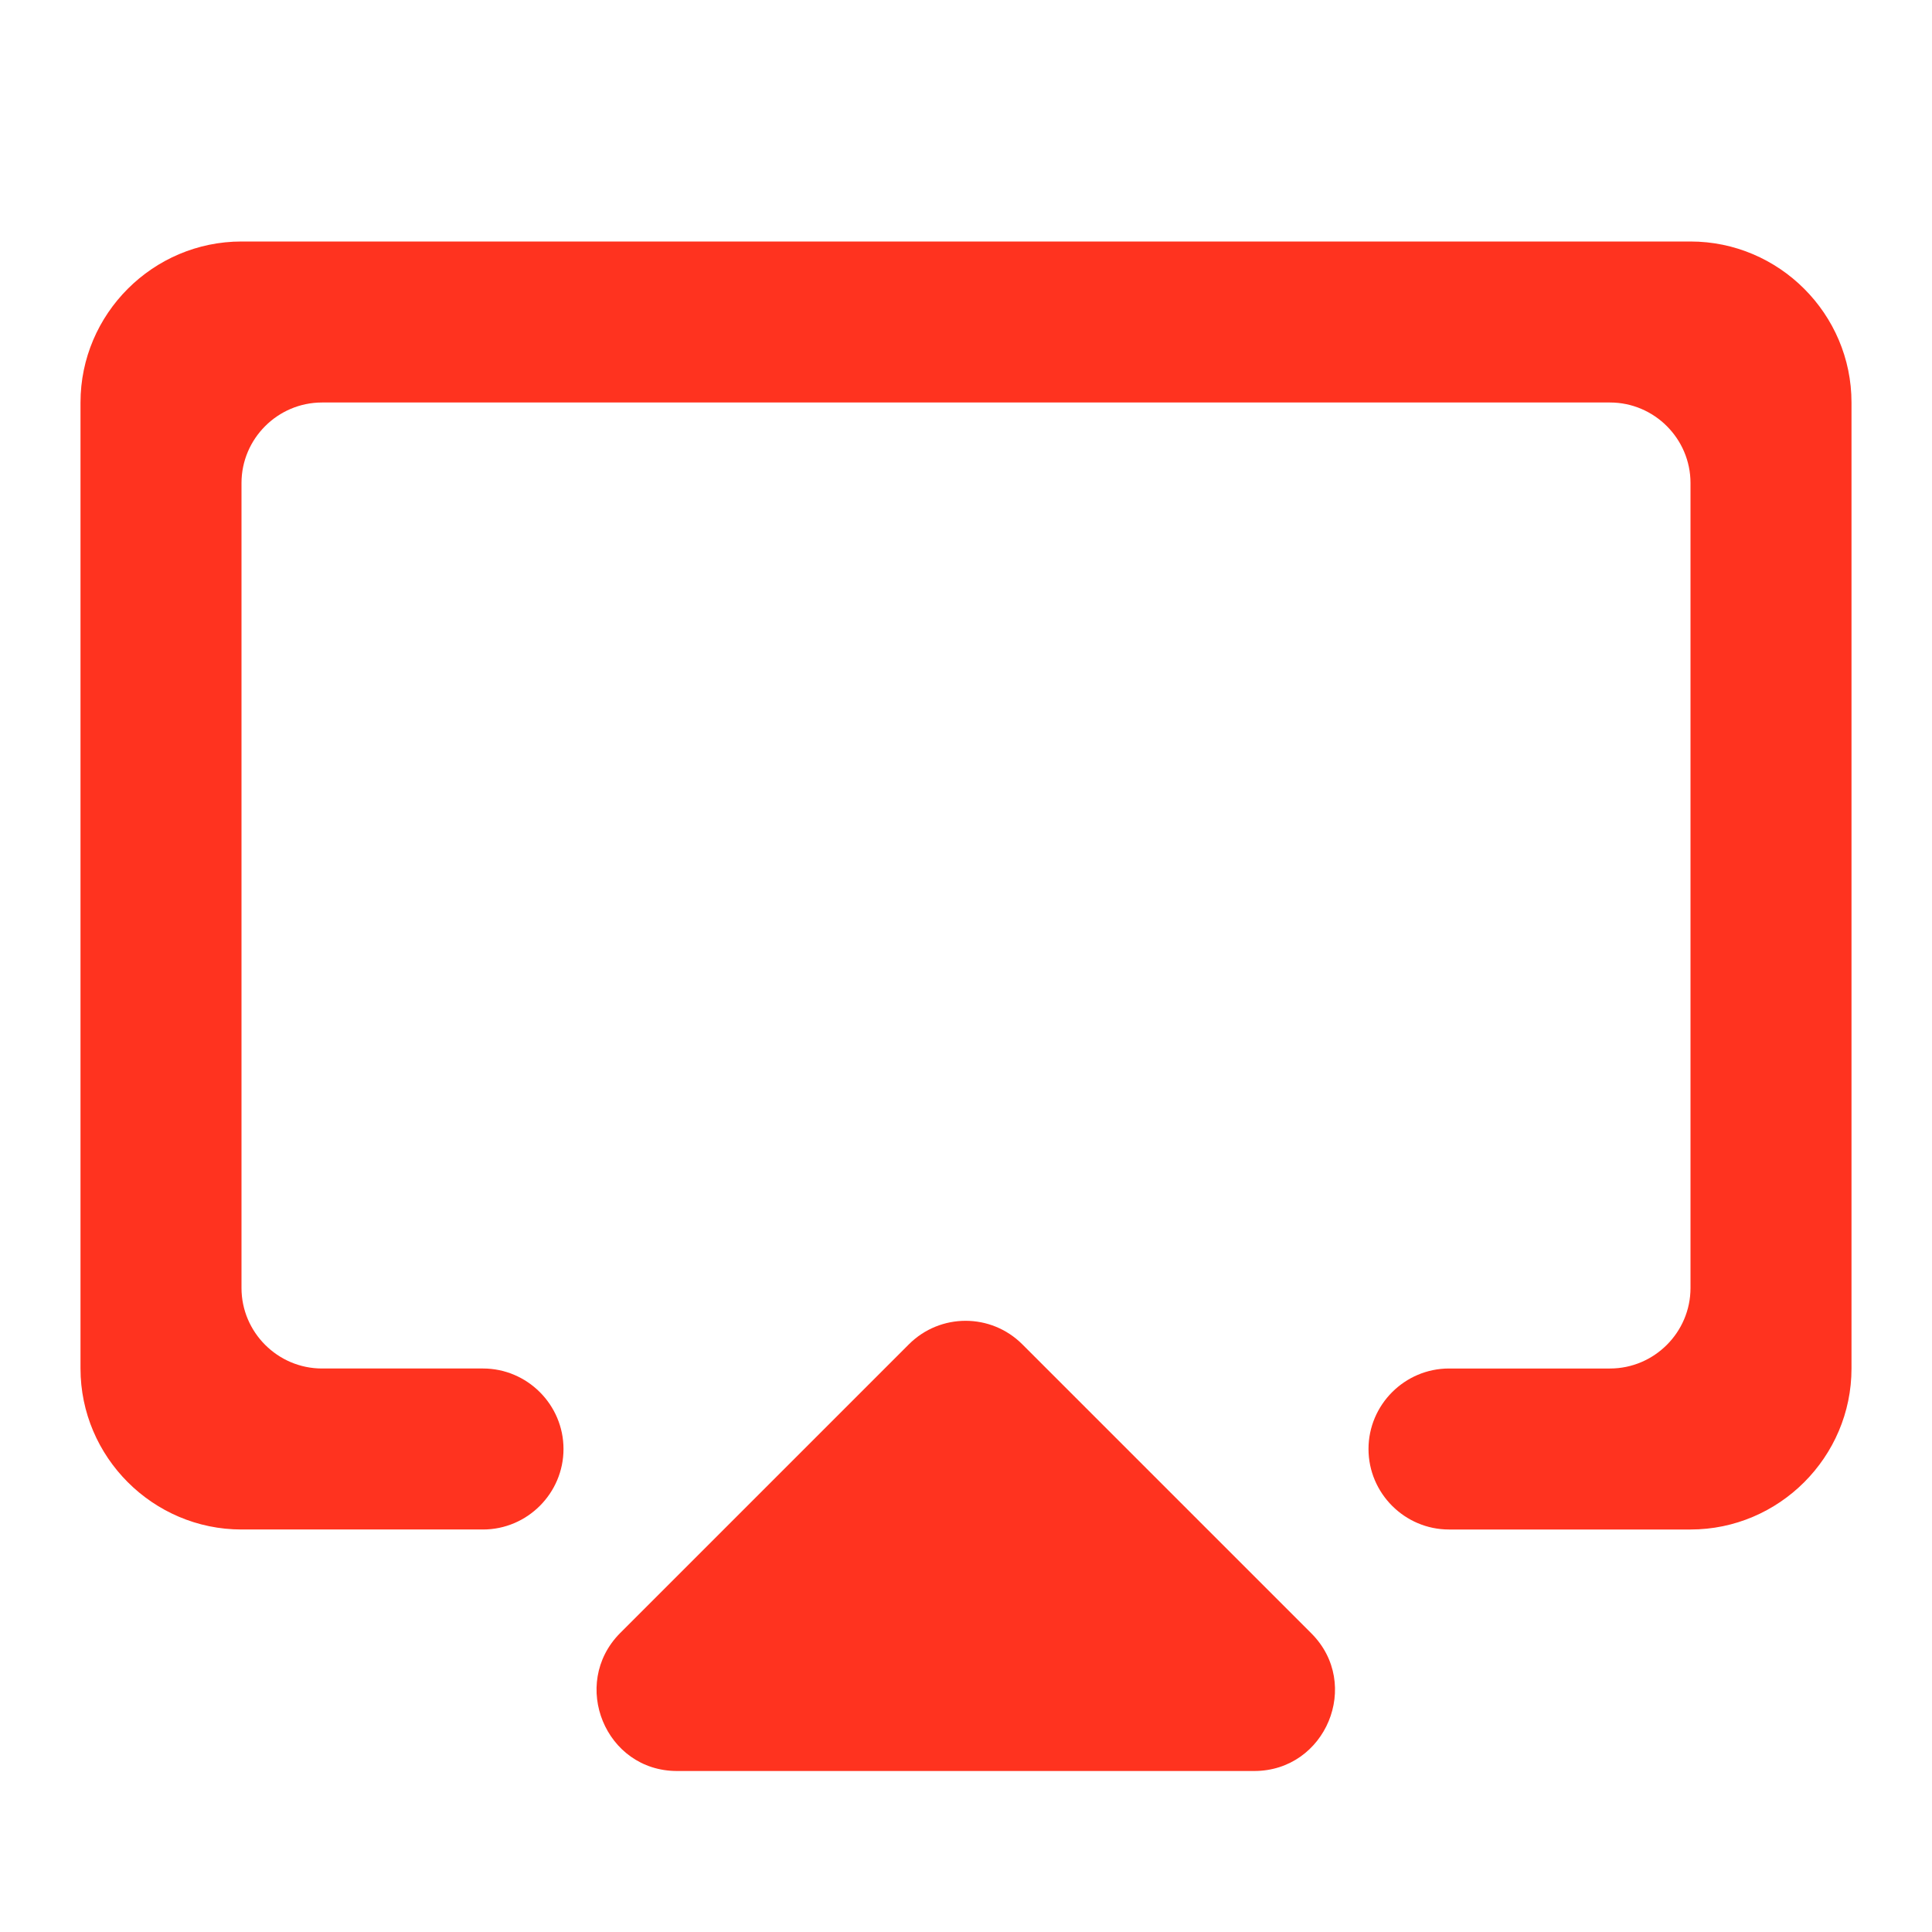 <svg fill="#FF331F" xmlns="http://www.w3.org/2000/svg" height="24" viewBox="0 0 24 24" width="24"><path d="M8.41 22h7.17c.89 0 1.34-1.08.71-1.71L12.7 16.7c-.39-.39-1.02-.39-1.41 0L7.7 20.29c-.62.63-.18 1.71.71 1.71zM21 3H3c-1.1 0-2 .9-2 2v12c0 1.1.9 2 2 2h3c.55 0 1-.45 1-1s-.45-1-1-1H4c-.55 0-1-.45-1-1V6c0-.55.45-1 1-1h16c.55 0 1 .45 1 1v10c0 .55-.45 1-1 1h-2c-.55 0-1 .45-1 1s.45 1 1 1h3c1.1 0 2-.9 2-2V5c0-1.1-.9-2-2-2z"/></svg>